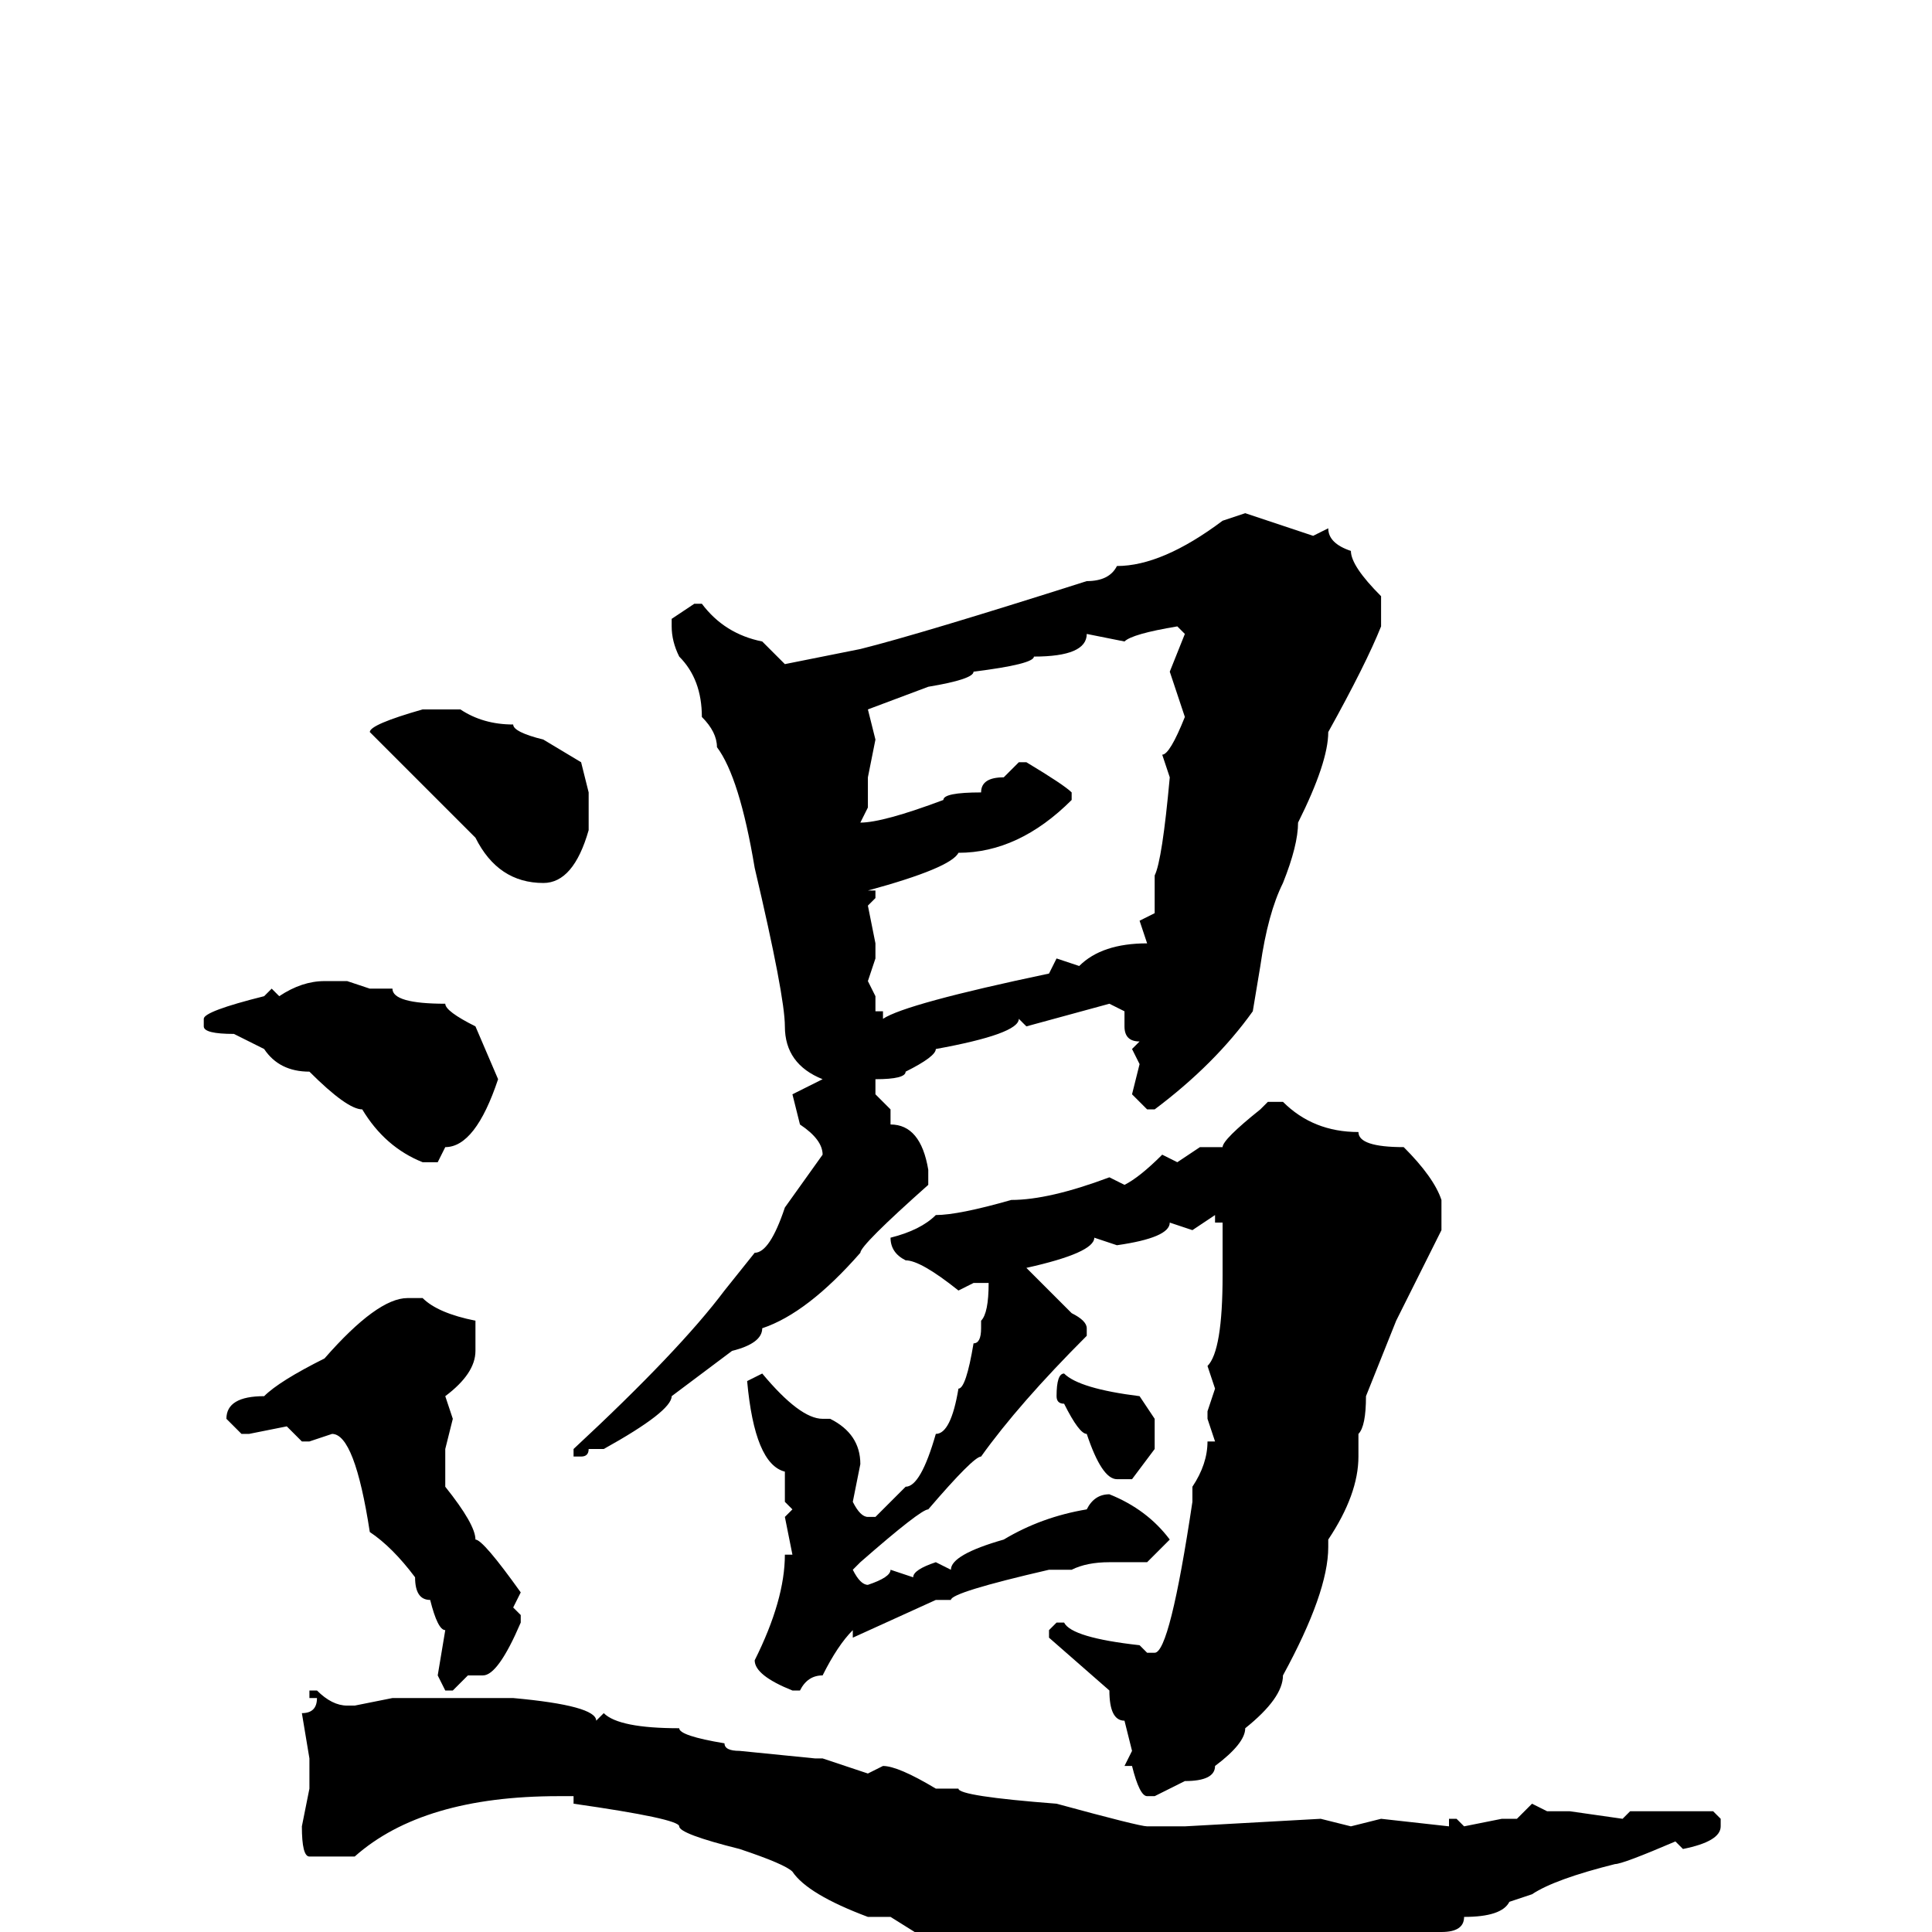 <svg xmlns="http://www.w3.org/2000/svg" viewBox="0 -256 256 256">
	<path fill="#000000" d="M165 -188L174 -185L176 -186Q176 -184 179 -183Q179 -181 183 -177V-173Q181 -168 176 -159Q176 -155 172 -147Q172 -144 170 -139Q168 -135 167 -128L166 -122Q161 -115 153 -109H152L150 -111L151 -115L150 -117L151 -118Q149 -118 149 -120V-122L147 -123L136 -120L135 -121Q135 -119 124 -117Q124 -116 120 -114Q120 -113 116 -113V-111L118 -109V-107Q122 -107 123 -101V-99Q114 -91 114 -90Q107 -82 101 -80Q101 -78 97 -77L89 -71Q89 -69 80 -64H78Q78 -63 77 -63H76V-64Q90 -77 96 -85L100 -90Q102 -90 104 -96L109 -103Q109 -105 106 -107L105 -111L109 -113Q104 -115 104 -120Q104 -124 100 -141Q98 -153 95 -157Q95 -159 93 -161Q93 -166 90 -169Q89 -171 89 -173V-174L92 -176H93Q96 -172 101 -171L104 -168L114 -170Q122 -172 144 -179Q147 -179 148 -181Q154 -181 162 -187ZM149 -171L144 -172Q144 -169 137 -169Q137 -168 129 -167Q129 -166 123 -165L115 -162L116 -158L115 -153V-149L114 -147Q117 -147 125 -150Q125 -151 130 -151Q130 -153 133 -153L135 -155H136Q141 -152 142 -151V-150Q135 -143 127 -143Q126 -141 115 -138H116V-137L115 -136L116 -131V-129L115 -126L116 -124V-122H117V-121Q120 -123 139 -127L140 -129L143 -128Q146 -131 152 -131L151 -134L153 -135V-140Q154 -142 155 -153L154 -156Q155 -156 157 -161L155 -167L157 -172L156 -173Q150 -172 149 -171ZM59 -162H61Q64 -160 68 -160Q68 -159 72 -158L77 -155L78 -151V-146Q76 -139 72 -139Q66 -139 63 -145L49 -159Q49 -160 56 -162ZM43 -126H46L49 -125H52Q52 -123 59 -123Q59 -122 63 -120L66 -113Q63 -104 59 -104L58 -102H56Q51 -104 48 -109Q46 -109 41 -114Q37 -114 35 -117L31 -119Q27 -119 27 -120V-121Q27 -122 35 -124L36 -125L37 -124Q40 -126 43 -126ZM168 -110H170Q174 -106 180 -106Q180 -104 186 -104Q190 -100 191 -97V-93L185 -81L181 -71Q181 -67 180 -66V-63Q180 -58 176 -52V-51Q176 -45 170 -34Q170 -31 165 -27Q165 -25 161 -22Q161 -20 157 -20L153 -18H152Q151 -18 150 -22H149L150 -24L149 -28Q147 -28 147 -32L139 -39V-40L140 -41H141Q142 -39 151 -38L152 -37H153Q155 -37 158 -57V-59Q160 -62 160 -65H161L160 -68V-69L161 -72L160 -75Q162 -77 162 -87V-89V-94H161V-95L158 -93L155 -94Q155 -92 148 -91L145 -92Q145 -90 136 -88L142 -82Q144 -81 144 -80V-79Q135 -70 130 -63Q129 -63 123 -56Q122 -56 114 -49L113 -48Q114 -46 115 -46Q118 -47 118 -48L121 -47Q121 -48 124 -49L126 -48Q126 -50 133 -52Q138 -55 144 -56Q145 -58 147 -58Q152 -56 155 -52L152 -49H147Q144 -49 142 -48H139Q126 -45 126 -44H124L113 -39V-40Q111 -38 109 -34Q107 -34 106 -32H105Q100 -34 100 -36Q104 -44 104 -50H105L104 -55L105 -56L104 -57V-61Q100 -62 99 -73L101 -74Q106 -68 109 -68H110Q114 -66 114 -62L113 -57Q114 -55 115 -55H116L120 -59Q122 -59 124 -66Q126 -66 127 -72Q128 -72 129 -78Q130 -78 130 -80V-81Q131 -82 131 -86H130H129L127 -85Q122 -89 120 -89Q118 -90 118 -92Q122 -93 124 -95Q127 -95 134 -97Q139 -97 147 -100L149 -99Q151 -100 154 -103L156 -102L159 -104H162Q162 -105 167 -109ZM54 -84H56Q58 -82 63 -81V-77Q63 -74 59 -71L60 -68L59 -64V-59Q63 -54 63 -52Q64 -52 69 -45L68 -43L69 -42V-41Q66 -34 64 -34H63H62L60 -32H59L58 -34L59 -40Q58 -40 57 -44Q55 -44 55 -47Q52 -51 49 -53Q47 -66 44 -66L41 -65H40L38 -67L33 -66H32L30 -68Q30 -71 35 -71Q37 -73 43 -76Q50 -84 54 -84ZM141 -74Q143 -72 151 -71L153 -68V-64L150 -60H148Q146 -60 144 -66Q143 -66 141 -70Q140 -70 140 -71Q140 -74 141 -74ZM41 -32H42Q44 -30 46 -30H47L52 -31H55H57H65H68Q79 -30 79 -28L80 -29Q82 -27 90 -27Q90 -26 96 -25Q96 -24 98 -24L108 -23H109L115 -21L117 -22Q119 -22 124 -19H125H127Q127 -18 140 -17Q151 -14 152 -14H155H157L175 -15L179 -14L183 -15L192 -14V-15H193L194 -14L199 -15H201L203 -17L205 -16H208L215 -15L216 -16H221H227L228 -15V-14Q228 -12 223 -11L222 -12Q215 -9 214 -9Q206 -7 203 -5L200 -4Q199 -2 194 -2Q194 0 191 0Q191 1 186 3Q185 5 174 12L162 10H159Q159 9 156 9H151Q150 7 144 6L142 4L139 5Q137 4 129 1L127 3H126L118 -2H115Q107 -5 105 -8Q104 -9 98 -11Q90 -13 90 -14Q90 -15 76 -17V-18H74Q56 -18 47 -10H41Q40 -10 40 -14L41 -19V-23L40 -29Q42 -29 42 -31H41Z"/>
</svg>